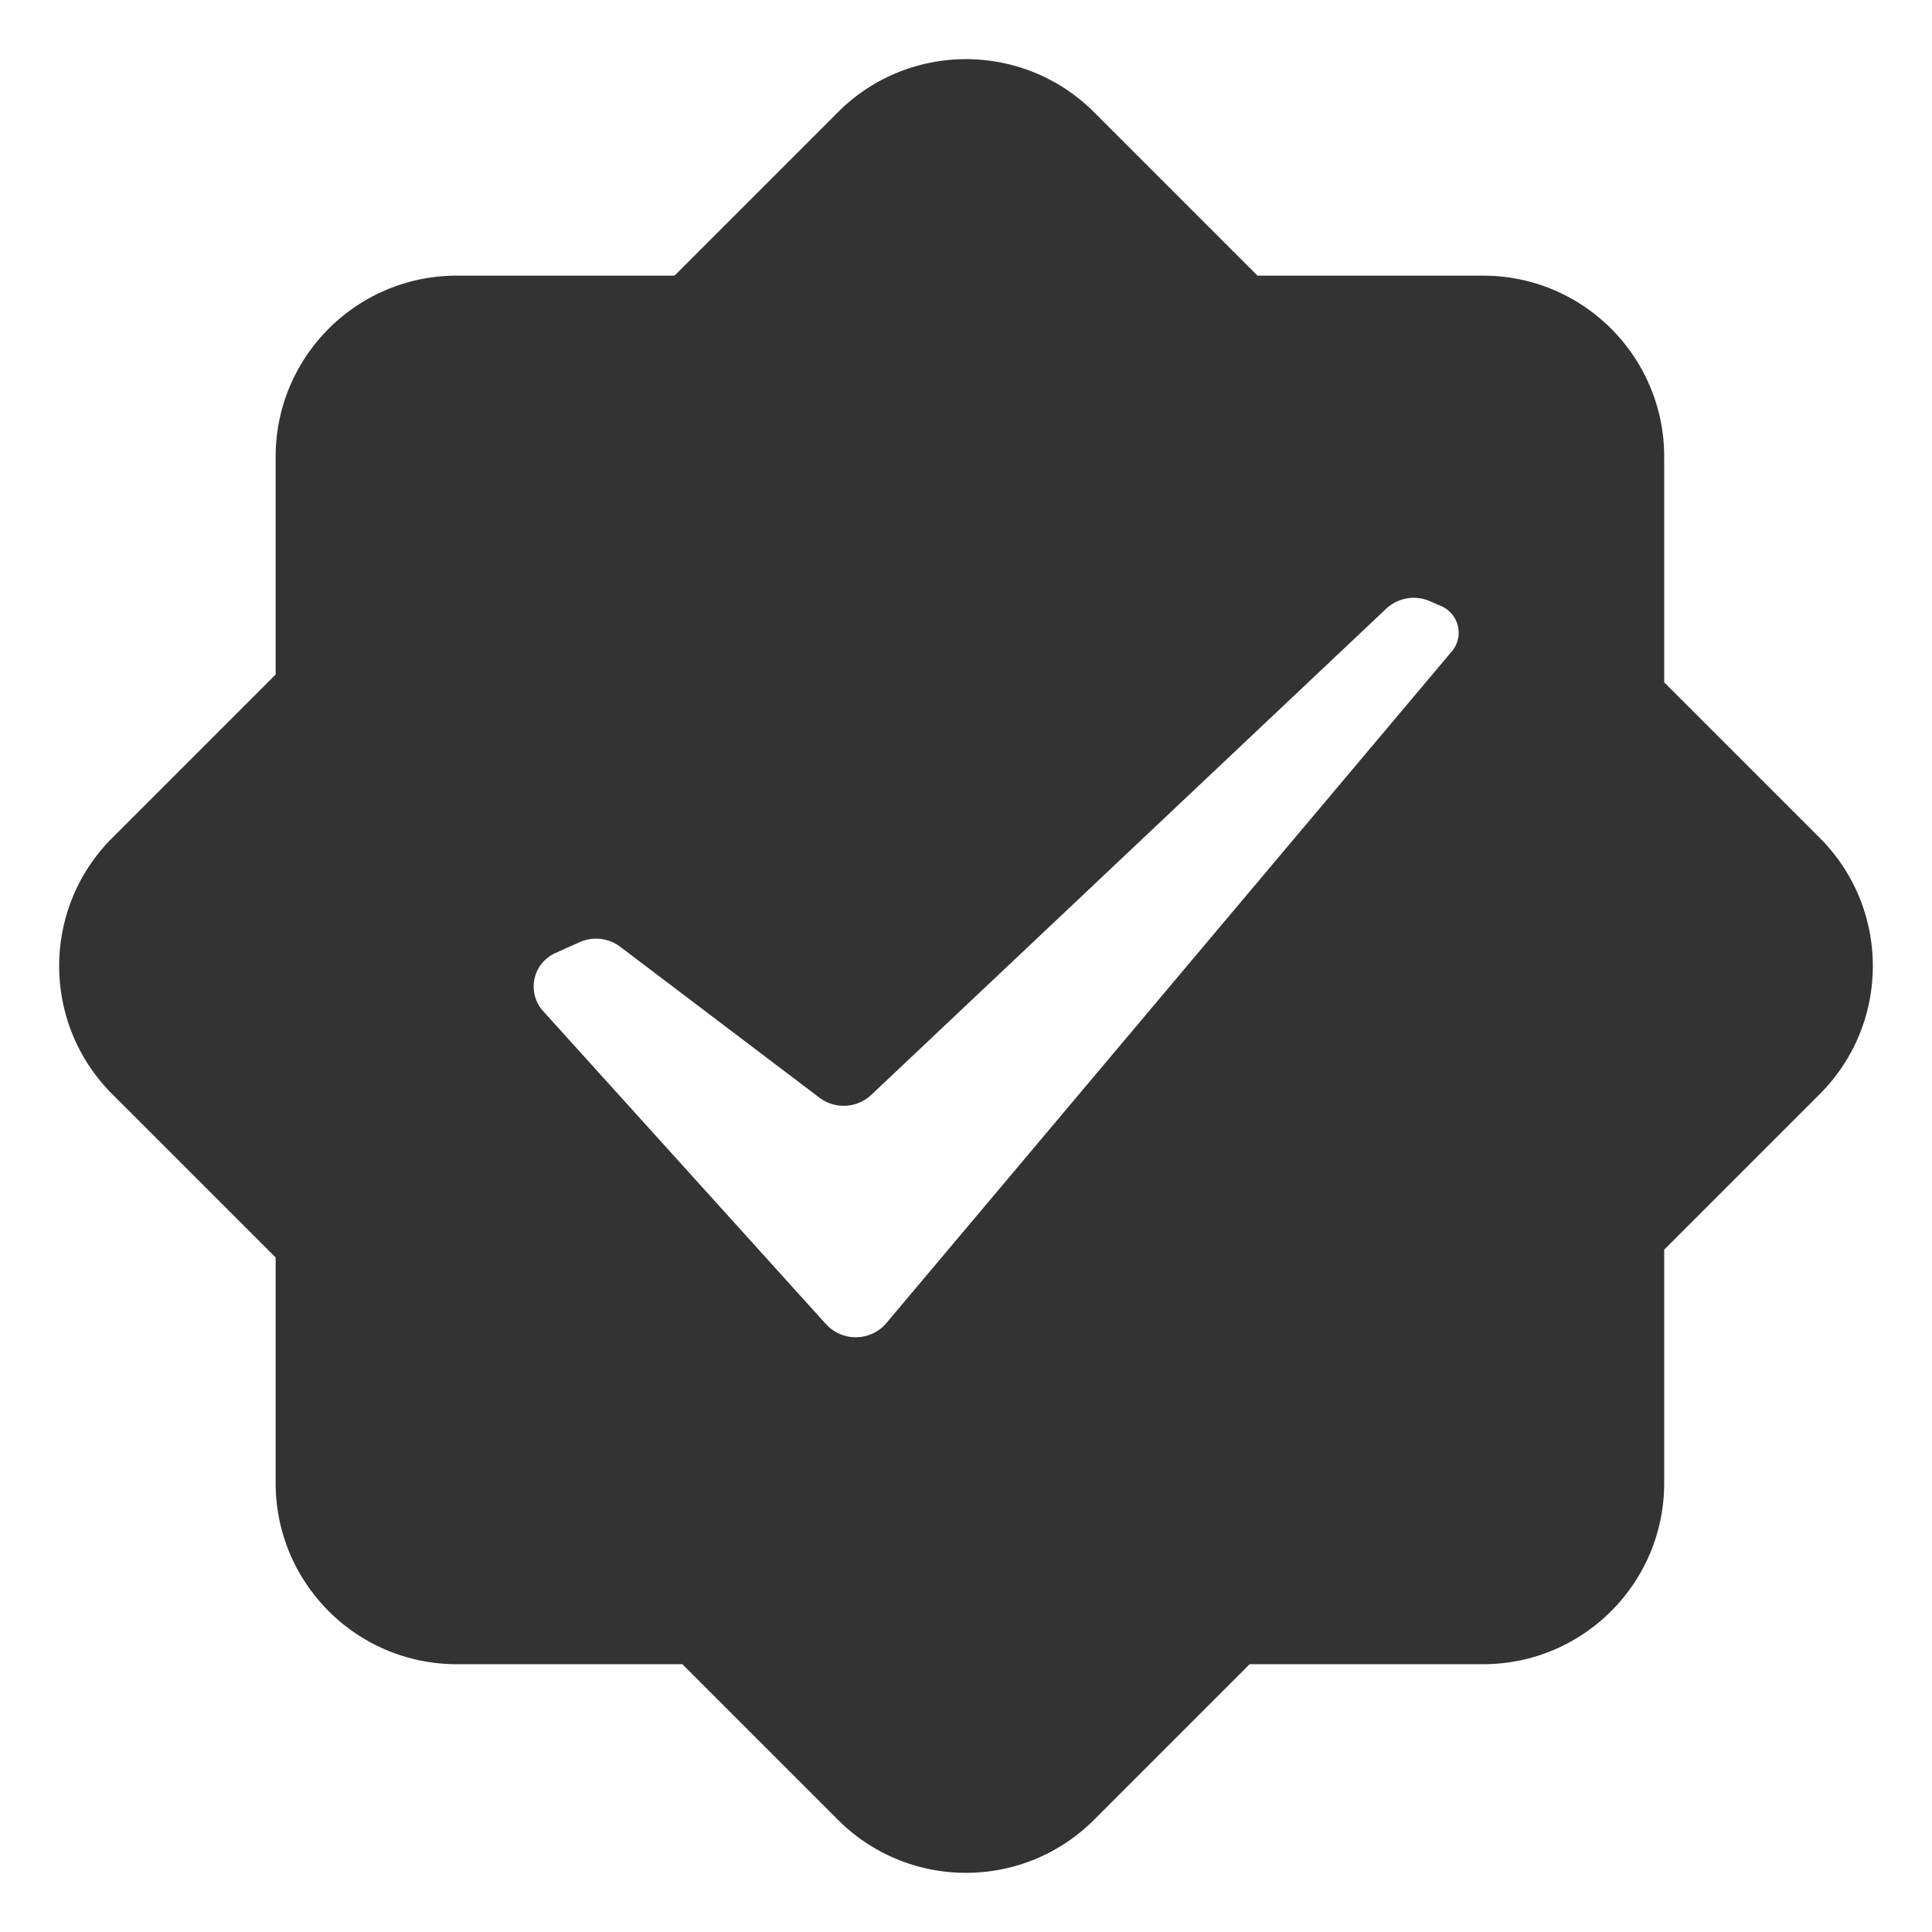 <?xml version="1.0" standalone="no"?><!DOCTYPE svg PUBLIC "-//W3C//DTD SVG 1.1//EN" "http://www.w3.org/Graphics/SVG/1.1/DTD/svg11.dtd"><svg class="icon" width="200px" height="200.00px" viewBox="0 0 1024 1024" version="1.1" xmlns="http://www.w3.org/2000/svg"><path fill="#333333" d="M328.788 501.844a21.332 21.332 0 0 0-21.615-2.457l-12.835 5.76a19.436 19.436 0 0 0-5.072 3.31c-7.963 7.196-8.587 19.485-1.391 27.448l149.839 165.836a21.379 21.379 0 0 0 2.09 2.018c9.013 7.588 22.471 6.433 30.058-2.581l299.641-355.938a15.364 15.364 0 0 0 2.347-3.794c3.373-7.792-0.21-16.843-8.001-20.215l-6.06-2.623a21.331 21.331 0 0 0-23.119 4.066l-272.844 257.6c-7.579 7.155-19.217 7.786-27.525 1.494l-105.513-79.924z m28.709-355.747l86.624-86.623c37.489-37.489 98.269-37.489 135.758 0l86.623 86.623h119.563c53.017 0 95.995 42.979 95.995 95.995v119.564l82.465 82.465c37.489 37.489 37.489 98.269 0 135.758l-82.465 82.465V786.066c0 53.016-42.979 95.995-95.995 95.995H662.344l-82.465 82.465c-37.489 37.489-98.269 37.489-135.758 0l-82.465-82.465H242.092c-53.016 0-95.995-42.979-95.995-95.995V666.503l-86.623-86.623c-37.489-37.489-37.489-98.269 0-135.758l86.623-86.623V242.092c0-53.016 42.979-95.995 95.995-95.995h115.405z" /></svg>